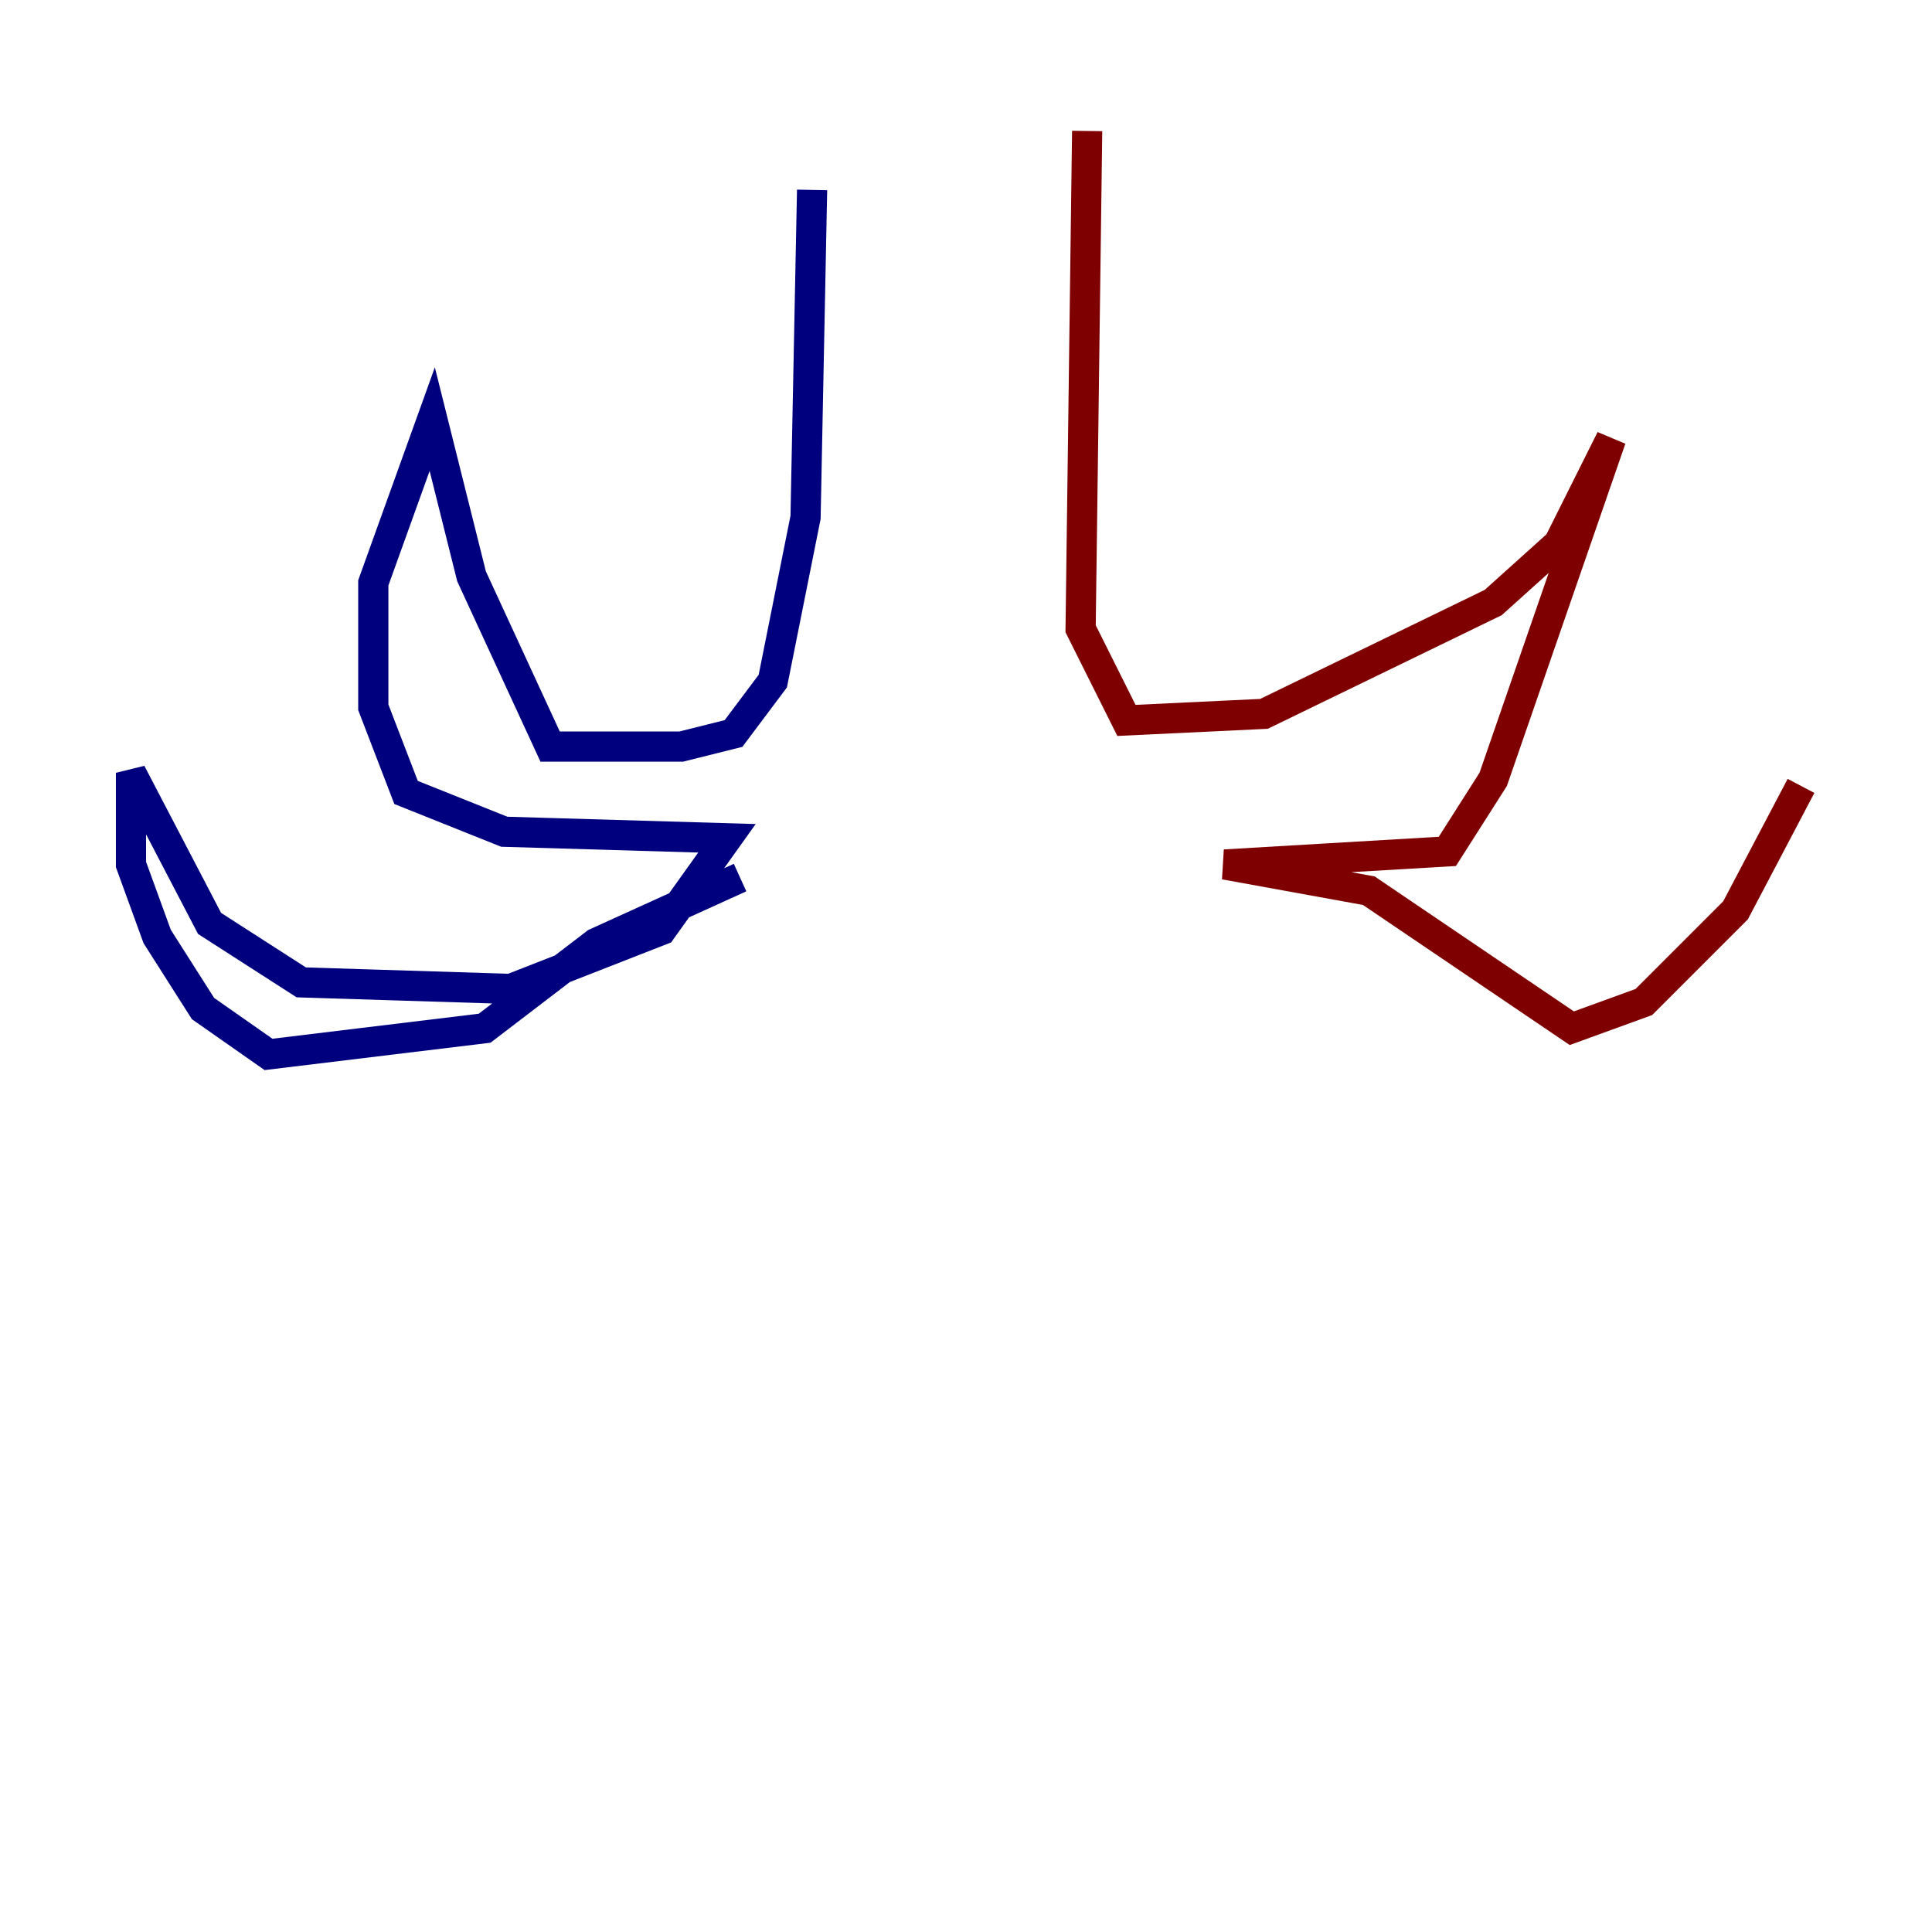 <?xml version="1.0" encoding="utf-8" ?>
<svg baseProfile="tiny" height="128" version="1.2" viewBox="0,0,128,128" width="128" xmlns="http://www.w3.org/2000/svg" xmlns:ev="http://www.w3.org/2001/xml-events" xmlns:xlink="http://www.w3.org/1999/xlink"><defs /><polyline fill="none" points="53.803,12.583 53.37,34.278 51.2,45.125 48.597,48.597 45.125,49.464 36.447,49.464 31.241,38.183 28.637,27.77 24.732,38.617 24.732,46.861 26.902,52.502 33.41,55.105 48.163,55.539 43.824,61.614 33.844,65.519 19.959,65.085 13.885,61.18 8.678,51.2 8.678,57.275 10.414,62.047 13.451,66.82 17.79,69.858 32.108,68.122 39.485,62.481 49.031,58.142" stroke="#00007f" stroke-width="2" /><polyline fill="none" points="72.027,8.678 71.593,41.654 74.63,47.729 83.742,47.295 98.929,39.919 103.268,36.014 106.739,29.071 98.929,51.634 95.891,56.407 81.139,57.275 90.685,59.01 104.136,68.122 108.909,66.386 114.983,60.312 119.322,52.068" stroke="#7f0000" stroke-width="2" /></svg>